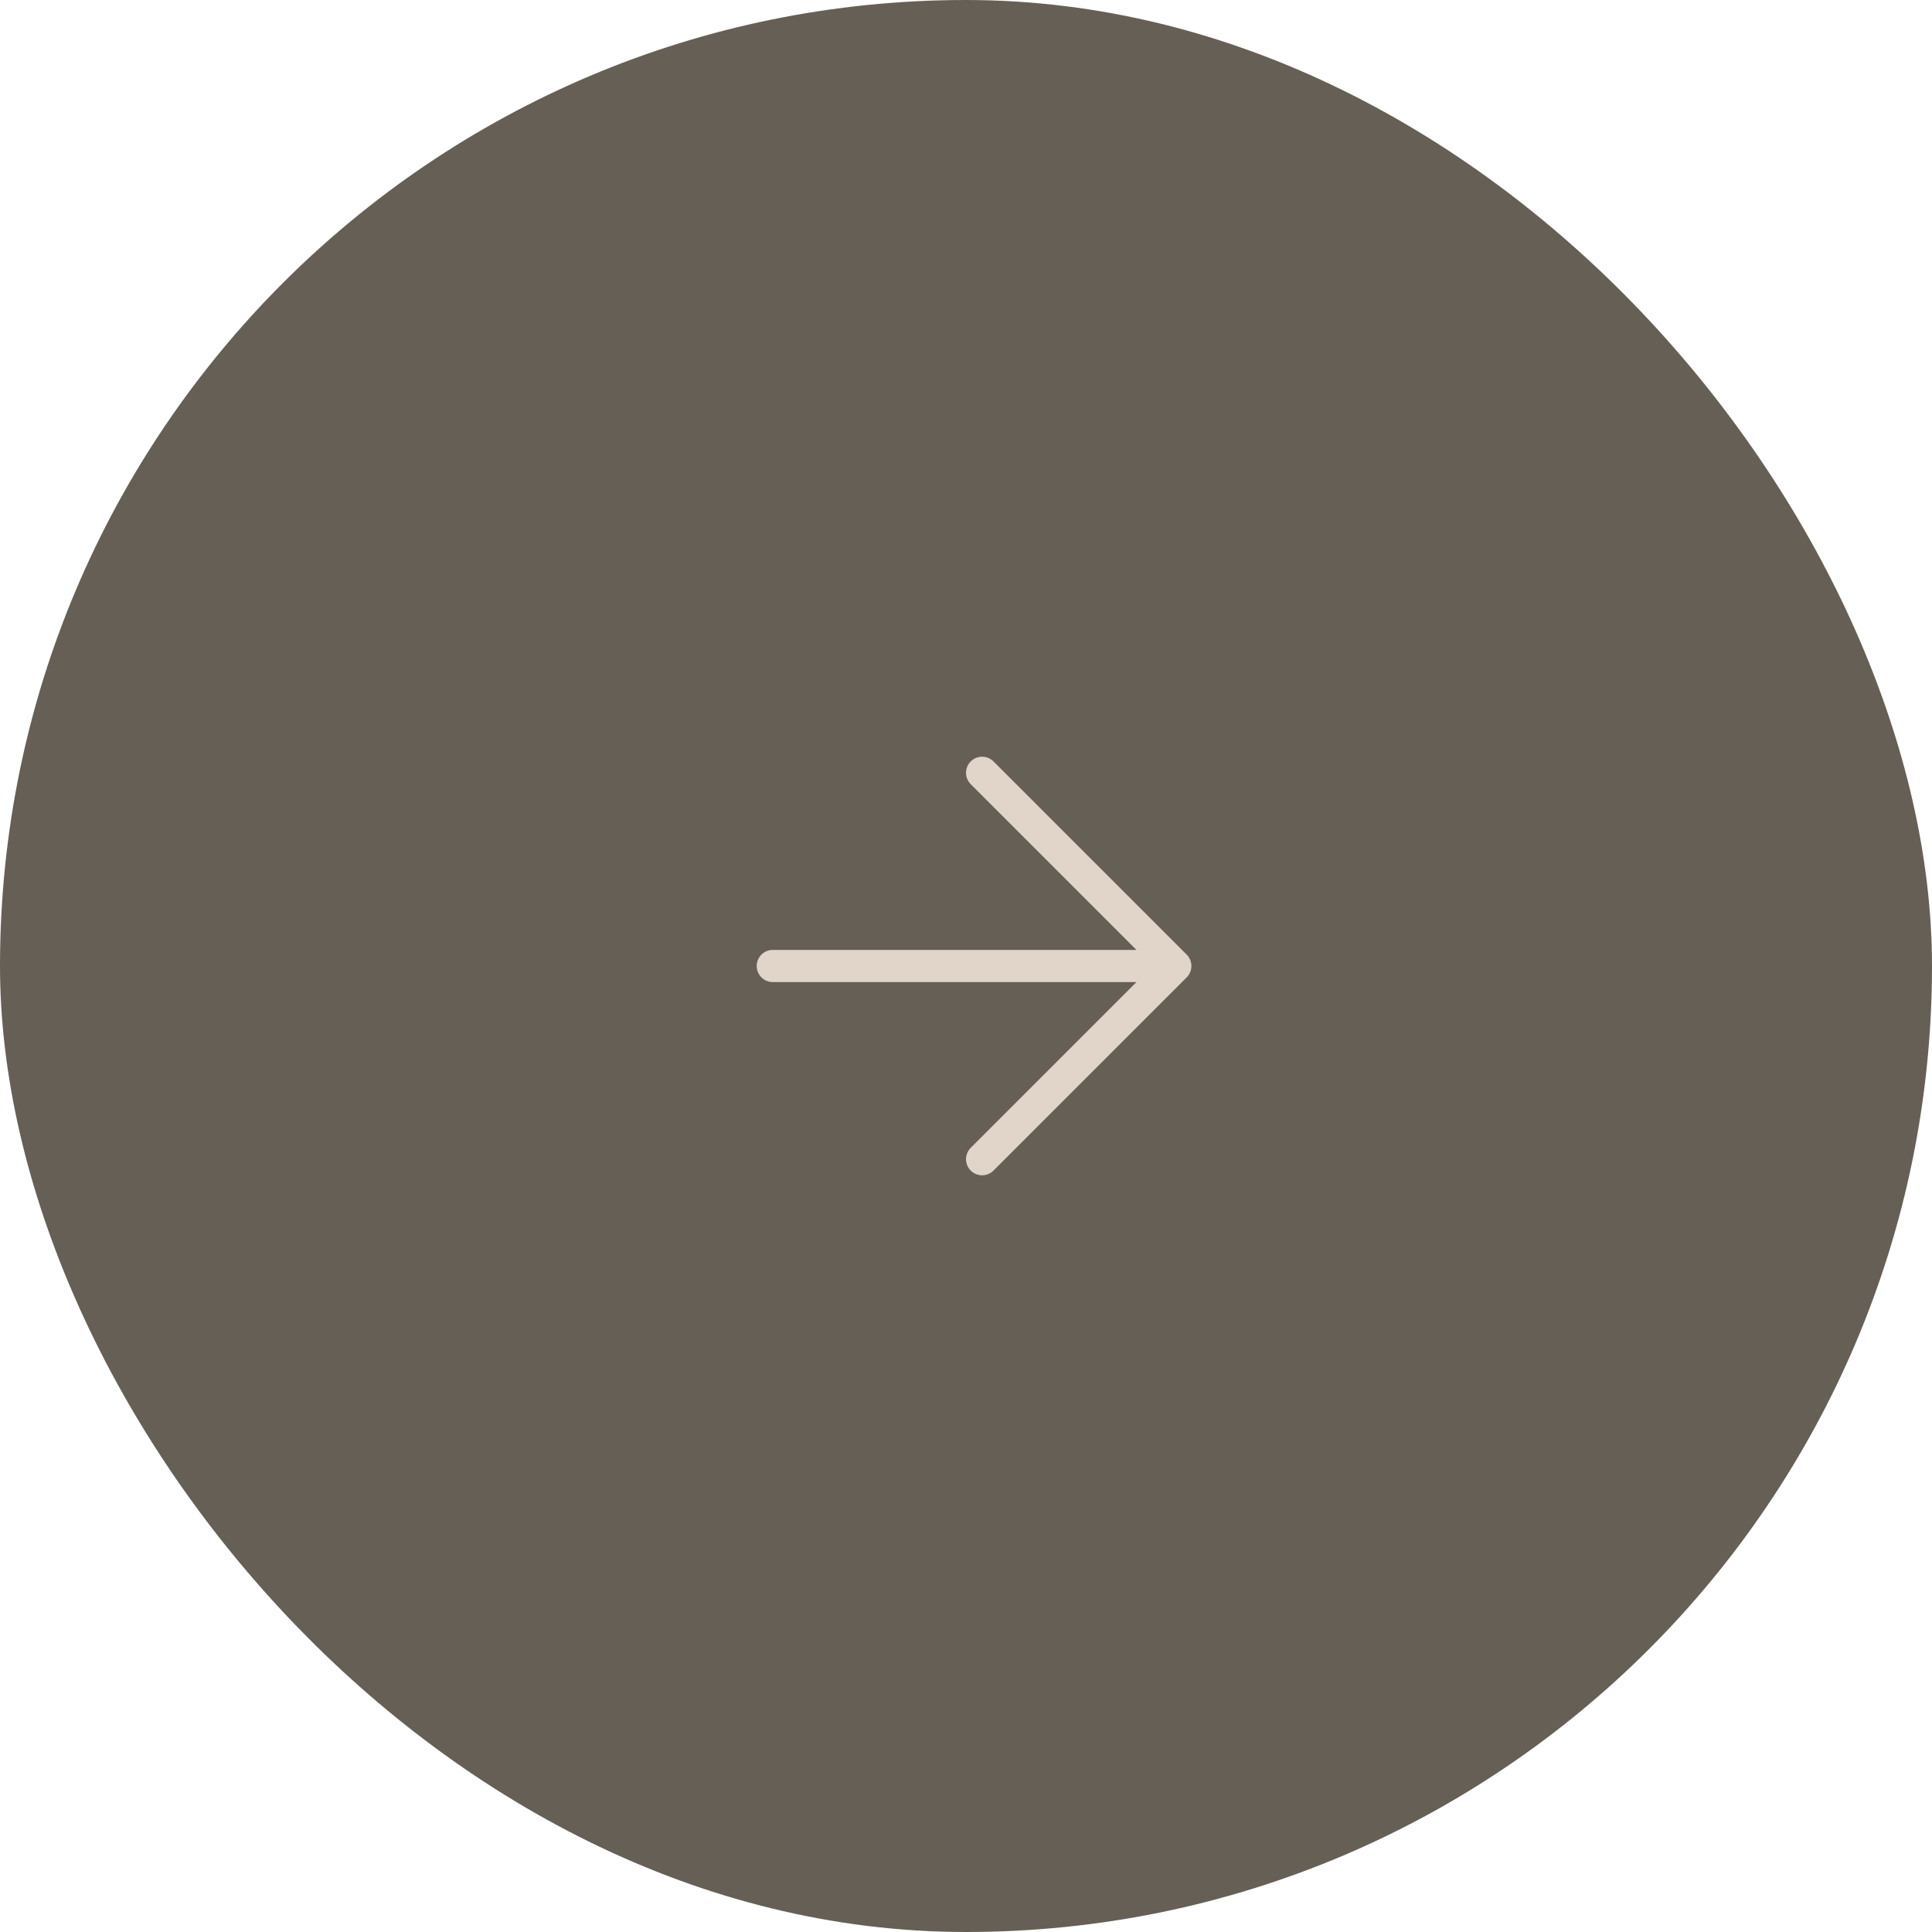 <svg width="60" height="60" viewBox="0 0 60 60" fill="#665F55" xmlns="http://www.w3.org/2000/svg">
<rect x="0.5" y="0.5" width="59" height="59" rx="29.5" stroke="#665F55"/>
<path d="M24 30H36.5M36.5 30L30.5 24M36.5 30L30.5 36" stroke="#E1D4C9" stroke-linecap="round" stroke-linejoin="round"/>
</svg>
